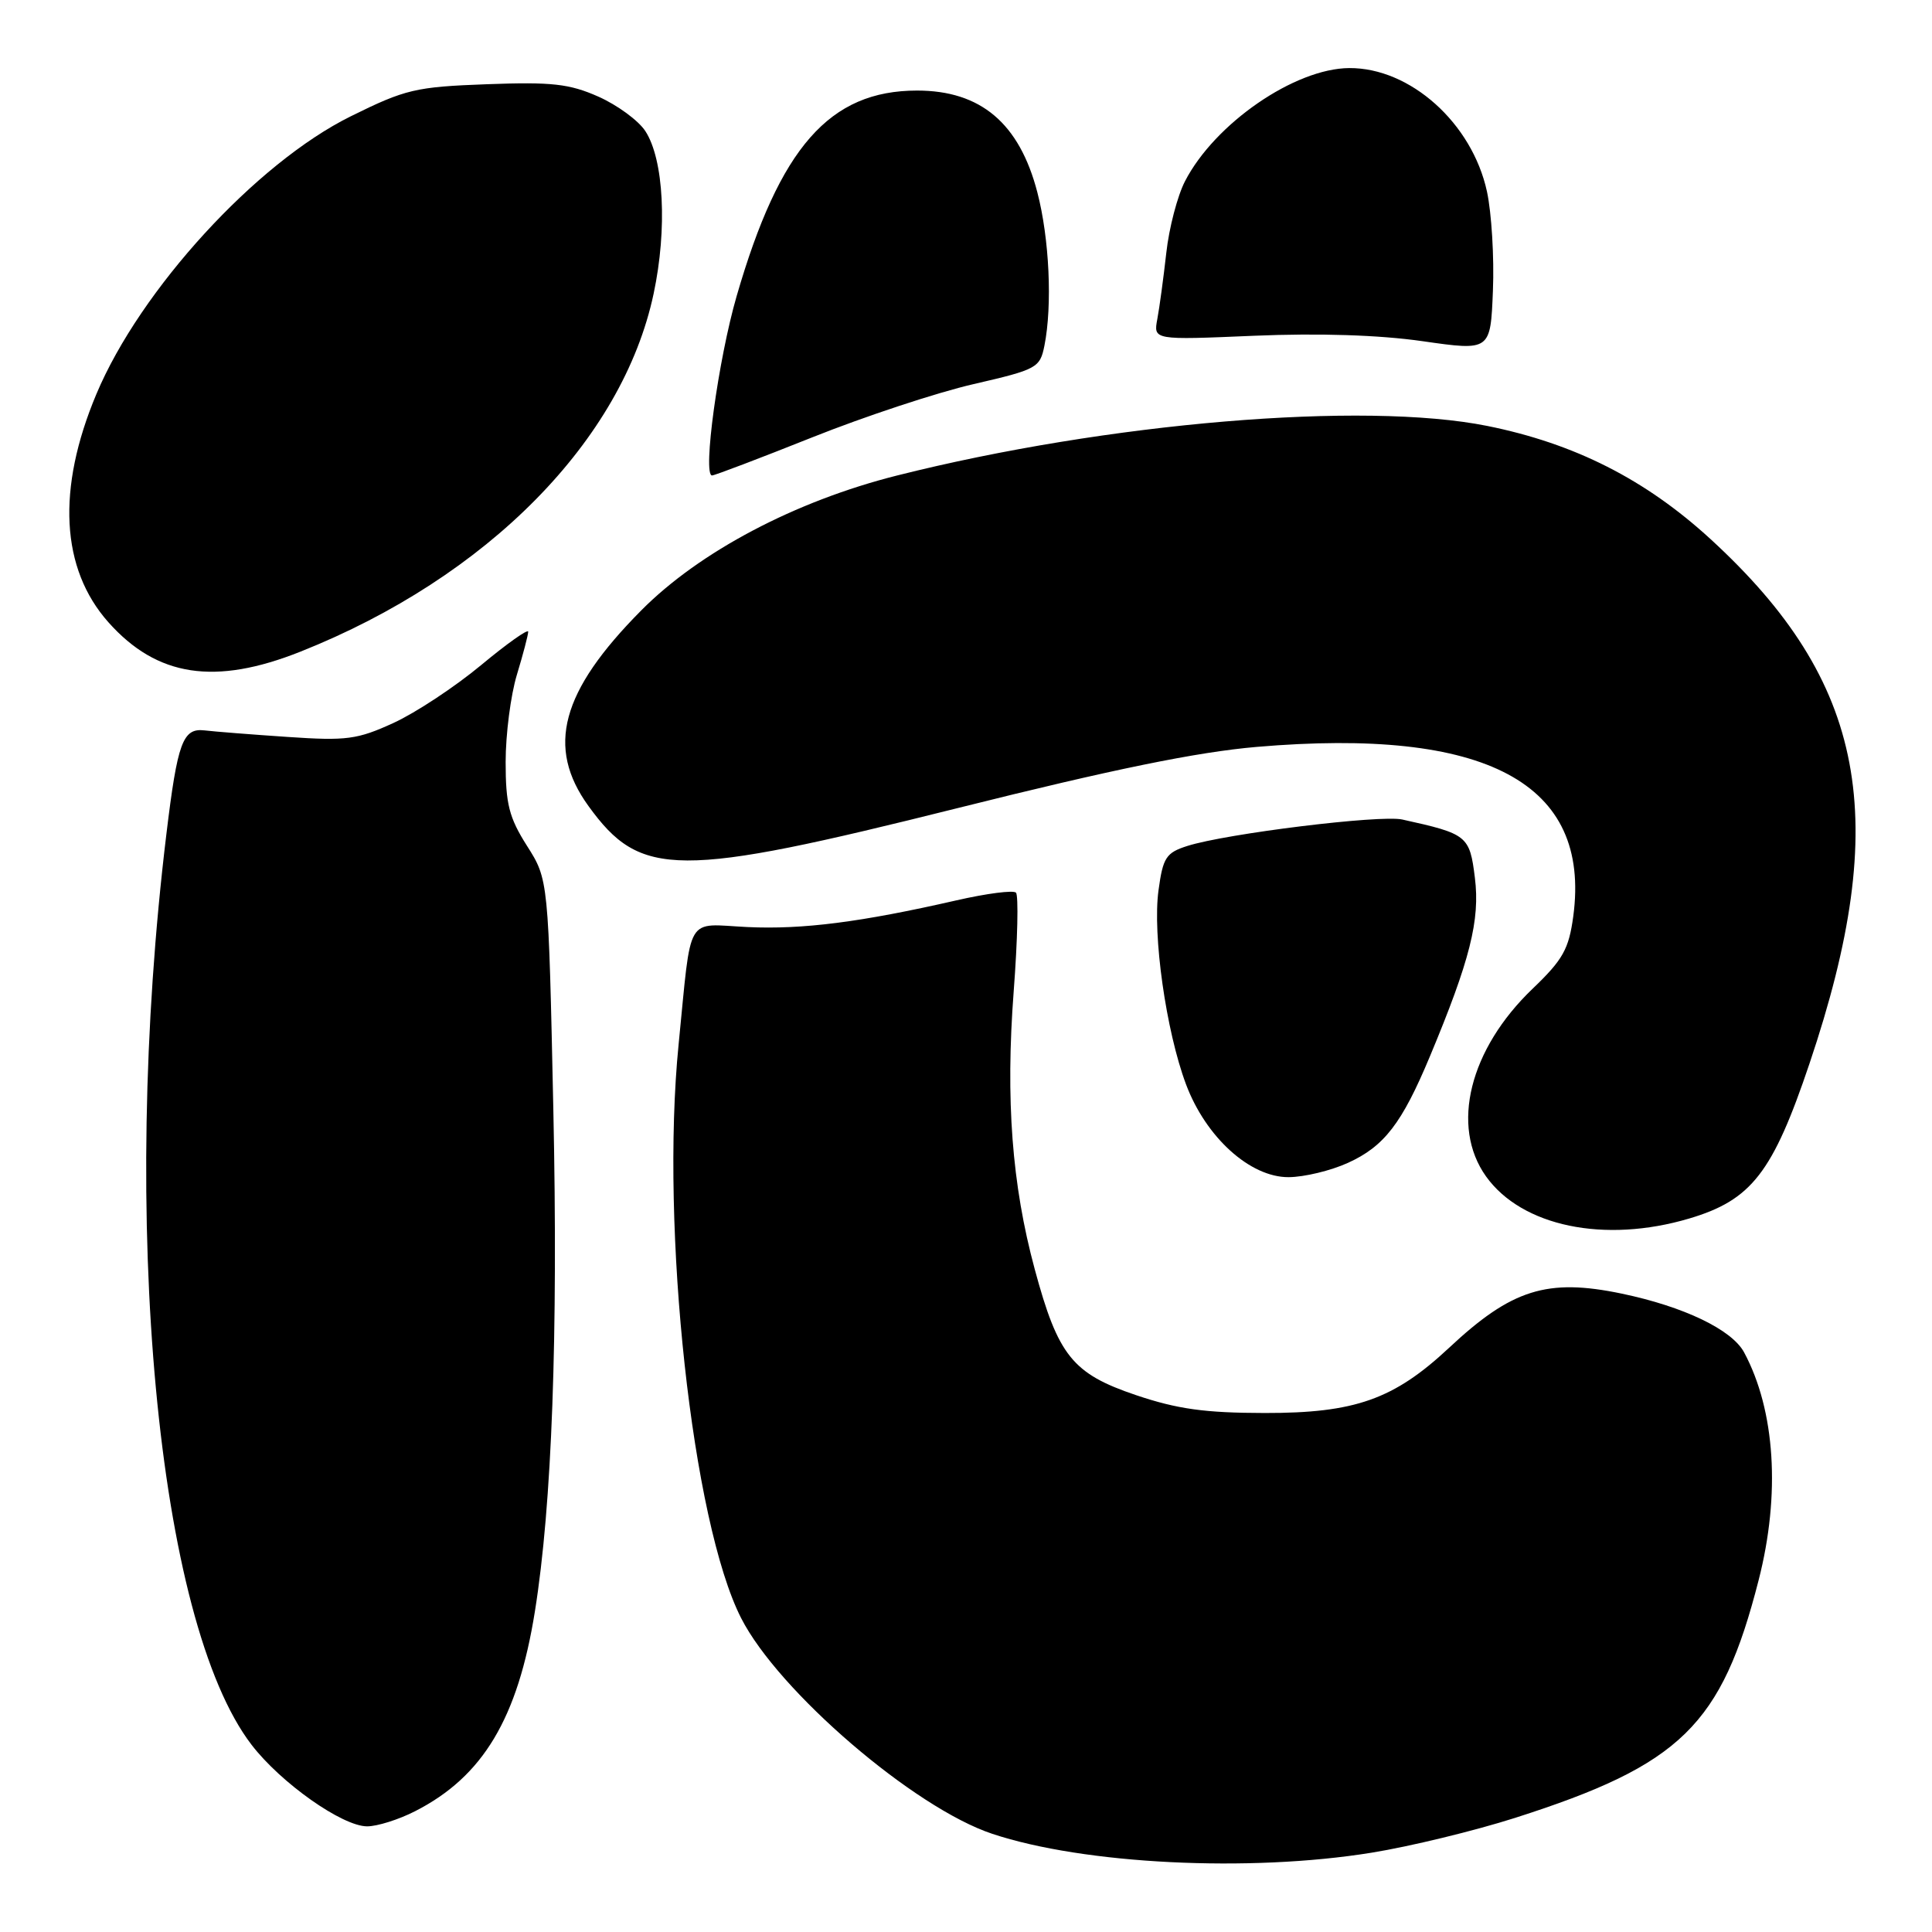 <?xml version="1.0" encoding="UTF-8" standalone="no"?>
<!DOCTYPE svg PUBLIC "-//W3C//DTD SVG 1.1//EN" "http://www.w3.org/Graphics/SVG/1.1/DTD/svg11.dtd" >
<svg xmlns="http://www.w3.org/2000/svg" xmlns:xlink="http://www.w3.org/1999/xlink" version="1.1" viewBox="0 0 256 256">
 <g >
 <path fill="currentColor"
d=" M 181.75 245.49 C 186.84 244.67 195.39 242.59 200.75 240.88 C 222.75 233.85 228.11 228.61 233.03 209.37 C 235.94 198.01 235.23 186.90 231.11 179.21 C 229.50 176.19 223.12 173.13 214.88 171.41 C 205.01 169.35 200.30 170.83 192.01 178.59 C 184.69 185.43 179.54 187.25 167.57 187.23 C 159.67 187.22 156.00 186.71 150.52 184.86 C 142.11 182.02 140.20 179.64 137.10 168.15 C 134.08 156.97 133.23 145.69 134.32 131.35 C 134.84 124.52 134.97 118.64 134.62 118.28 C 134.26 117.93 130.72 118.39 126.74 119.30 C 114.04 122.20 106.38 123.18 99.05 122.84 C 90.72 122.44 91.67 120.83 89.92 138.38 C 87.48 162.83 91.72 201.69 98.21 214.42 C 103.16 224.12 121.12 239.55 131.48 242.99 C 143.62 247.03 165.53 248.12 181.75 245.49 Z  M 55.01 239.99 C 63.99 235.41 68.61 227.71 70.88 213.50 C 73.14 199.39 73.96 177.02 73.32 147.02 C 72.67 116.55 72.67 116.55 69.83 112.08 C 67.45 108.33 67.00 106.54 67.00 100.96 C 67.00 97.31 67.67 92.11 68.49 89.41 C 69.31 86.71 69.98 84.15 69.99 83.71 C 70.00 83.28 67.19 85.27 63.75 88.13 C 60.31 90.99 55.09 94.44 52.15 95.79 C 47.35 97.99 45.93 98.18 38.15 97.65 C 33.39 97.33 28.42 96.94 27.09 96.78 C 24.22 96.45 23.52 98.36 22.05 110.50 C 15.83 161.75 20.79 214.84 33.33 231.19 C 37.21 236.25 45.36 242.00 48.65 242.00 C 49.99 242.00 52.85 241.10 55.01 239.99 Z  M 223.83 161.46 C 232.09 159.01 234.90 155.38 239.77 140.92 C 250.71 108.45 247.29 90.35 226.64 71.42 C 218.02 63.52 208.64 58.77 197.08 56.44 C 180.66 53.14 146.72 55.99 118.85 63.01 C 105.38 66.40 92.68 73.10 84.96 80.89 C 74.32 91.62 72.33 99.01 77.98 106.81 C 84.90 116.37 89.66 116.39 127.00 107.05 C 147.46 101.93 158.60 99.65 166.50 98.97 C 196.98 96.36 210.82 103.75 208.47 121.39 C 207.88 125.76 207.11 127.15 203.09 131.00 C 194.71 139.02 192.17 149.23 196.90 155.87 C 201.64 162.51 212.61 164.79 223.83 161.46 Z  M 178.60 154.09 C 183.41 151.91 185.76 148.86 189.46 140.00 C 194.79 127.24 196.13 121.91 195.43 116.31 C 194.74 110.73 194.43 110.49 185.81 108.59 C 182.89 107.94 162.47 110.46 157.34 112.09 C 154.51 112.99 154.10 113.62 153.51 117.96 C 152.70 123.85 154.50 136.59 157.15 143.67 C 159.78 150.70 165.65 156.01 170.75 155.98 C 172.81 155.97 176.34 155.12 178.60 154.09 Z  M 39.83 86.34 C 64.59 76.49 82.49 58.33 86.61 38.91 C 88.44 30.31 87.96 21.12 85.51 17.37 C 84.59 15.96 81.78 13.91 79.28 12.80 C 75.44 11.10 73.12 10.84 64.52 11.16 C 55.06 11.51 53.74 11.82 46.48 15.41 C 33.94 21.61 18.59 38.37 12.77 52.22 C 7.49 64.79 8.05 75.36 14.37 82.46 C 20.81 89.69 28.49 90.86 39.83 86.34 Z  M 107.63 57.95 C 114.59 55.17 124.22 51.99 129.03 50.89 C 137.40 48.96 137.80 48.74 138.39 45.81 C 139.46 40.46 139.05 31.61 137.45 25.47 C 135.07 16.33 129.95 12.00 121.52 12.00 C 109.92 12.00 103.32 19.52 97.61 39.23 C 95.18 47.60 93.07 63.00 94.35 63.00 C 94.69 63.00 100.66 60.73 107.63 57.95 Z  M 197.03 25.38 C 195.06 16.31 186.86 8.97 178.78 9.02 C 171.55 9.07 160.97 16.36 157.02 24.01 C 156.02 25.94 154.90 30.22 154.54 33.51 C 154.17 36.80 153.64 40.75 153.35 42.28 C 152.83 45.06 152.83 45.06 166.16 44.49 C 174.74 44.13 182.71 44.38 188.50 45.21 C 197.50 46.50 197.50 46.50 197.82 38.50 C 198.00 34.10 197.64 28.20 197.03 25.38 Z "/>
</g>
</svg>